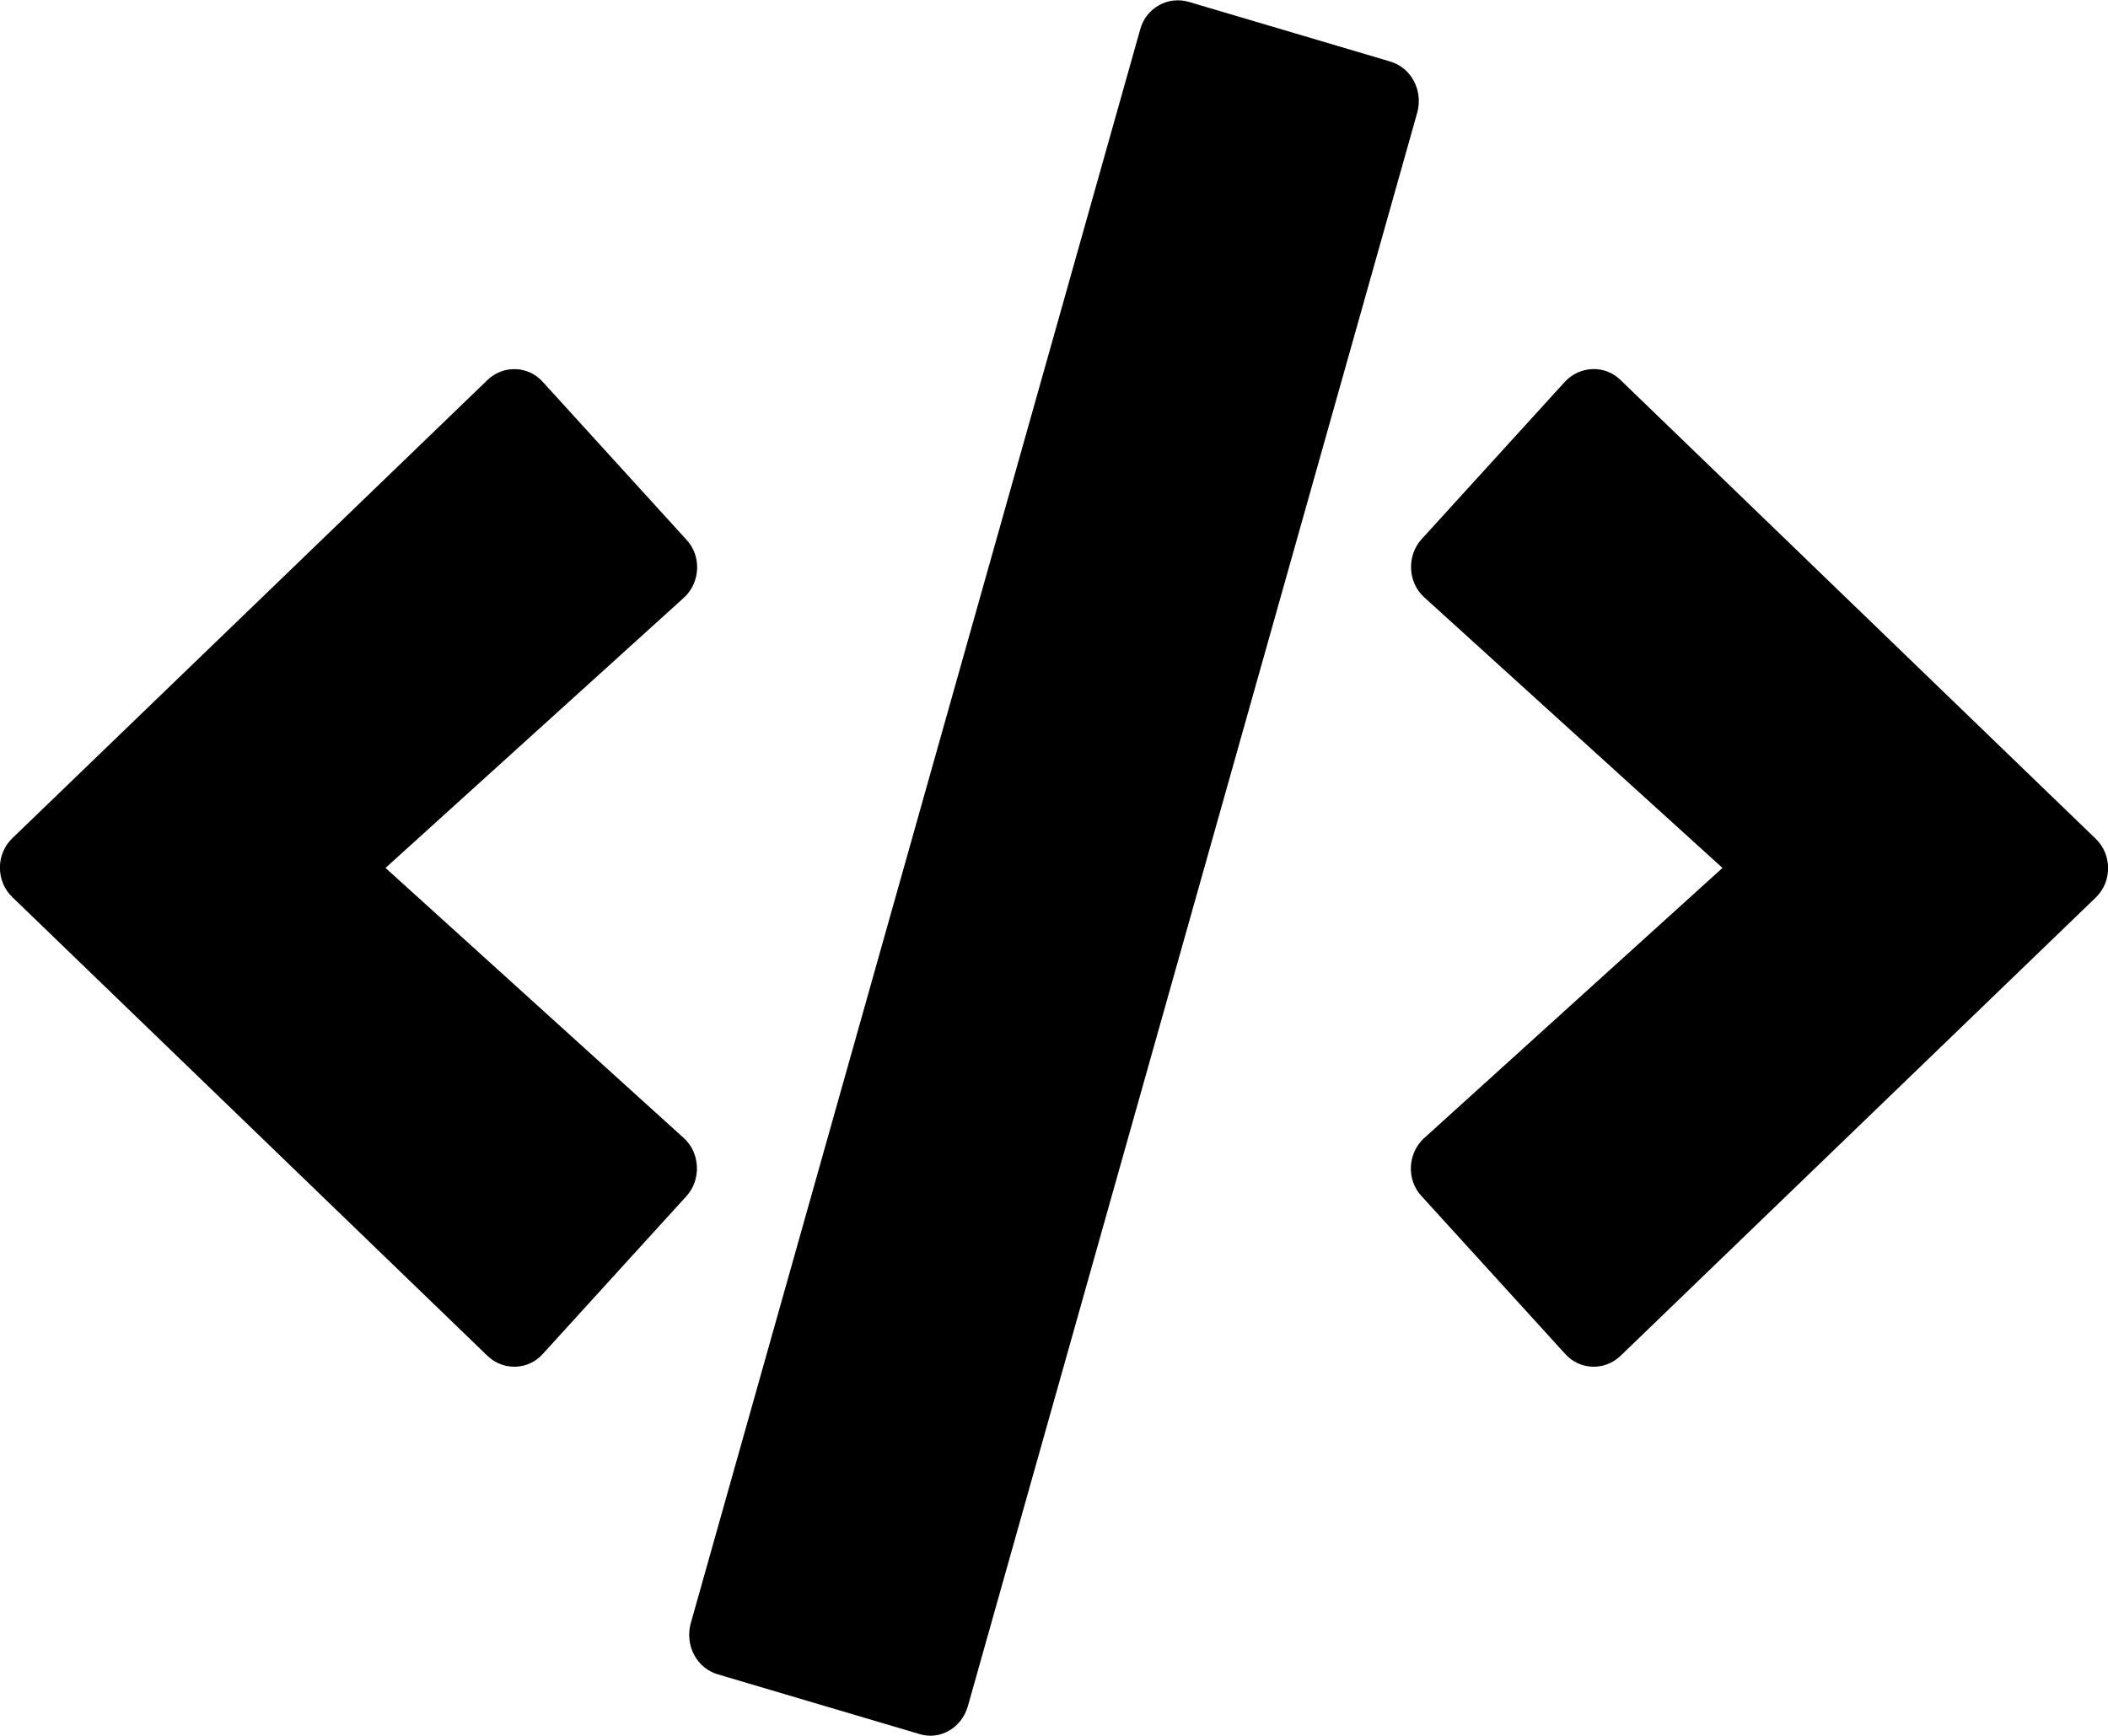 <?xml version="1.0" encoding="UTF-8"?>
<svg xmlns="http://www.w3.org/2000/svg" xmlns:xlink="http://www.w3.org/1999/xlink" width="17px" height="14px" viewBox="0 0 17 14">
    <path d="M 7.41 13.984 L 5.789 13.504 C 5.617 13.453 5.523 13.27 5.57 13.094 L 9.195 0.238 C 9.242 0.062 9.422 -0.035 9.59 0.016 L 11.211 0.496 C 11.383 0.547 11.477 0.73 11.43 0.906 L 7.805 13.762 C 7.754 13.938 7.578 14.039 7.41 13.984 Z M 4.379 10.918 L 5.535 9.648 C 5.656 9.516 5.648 9.301 5.516 9.18 L 3.109 7 L 5.516 4.82 C 5.648 4.699 5.66 4.484 5.535 4.352 L 4.379 3.082 C 4.262 2.949 4.059 2.941 3.93 3.066 L 0.102 6.758 C -0.035 6.887 -0.035 7.109 0.102 7.238 L 3.93 10.934 C 4.059 11.059 4.262 11.051 4.379 10.918 Z M 13.07 10.934 L 16.898 7.242 C 17.035 7.113 17.035 6.891 16.898 6.762 L 13.07 3.066 C 12.945 2.941 12.742 2.949 12.621 3.078 L 11.465 4.348 C 11.344 4.48 11.352 4.695 11.484 4.816 L 13.891 7 L 11.484 9.18 C 11.352 9.301 11.34 9.516 11.465 9.648 L 12.621 10.918 C 12.738 11.051 12.941 11.059 13.07 10.934 Z M 13.07 10.934 "/>
</svg>

